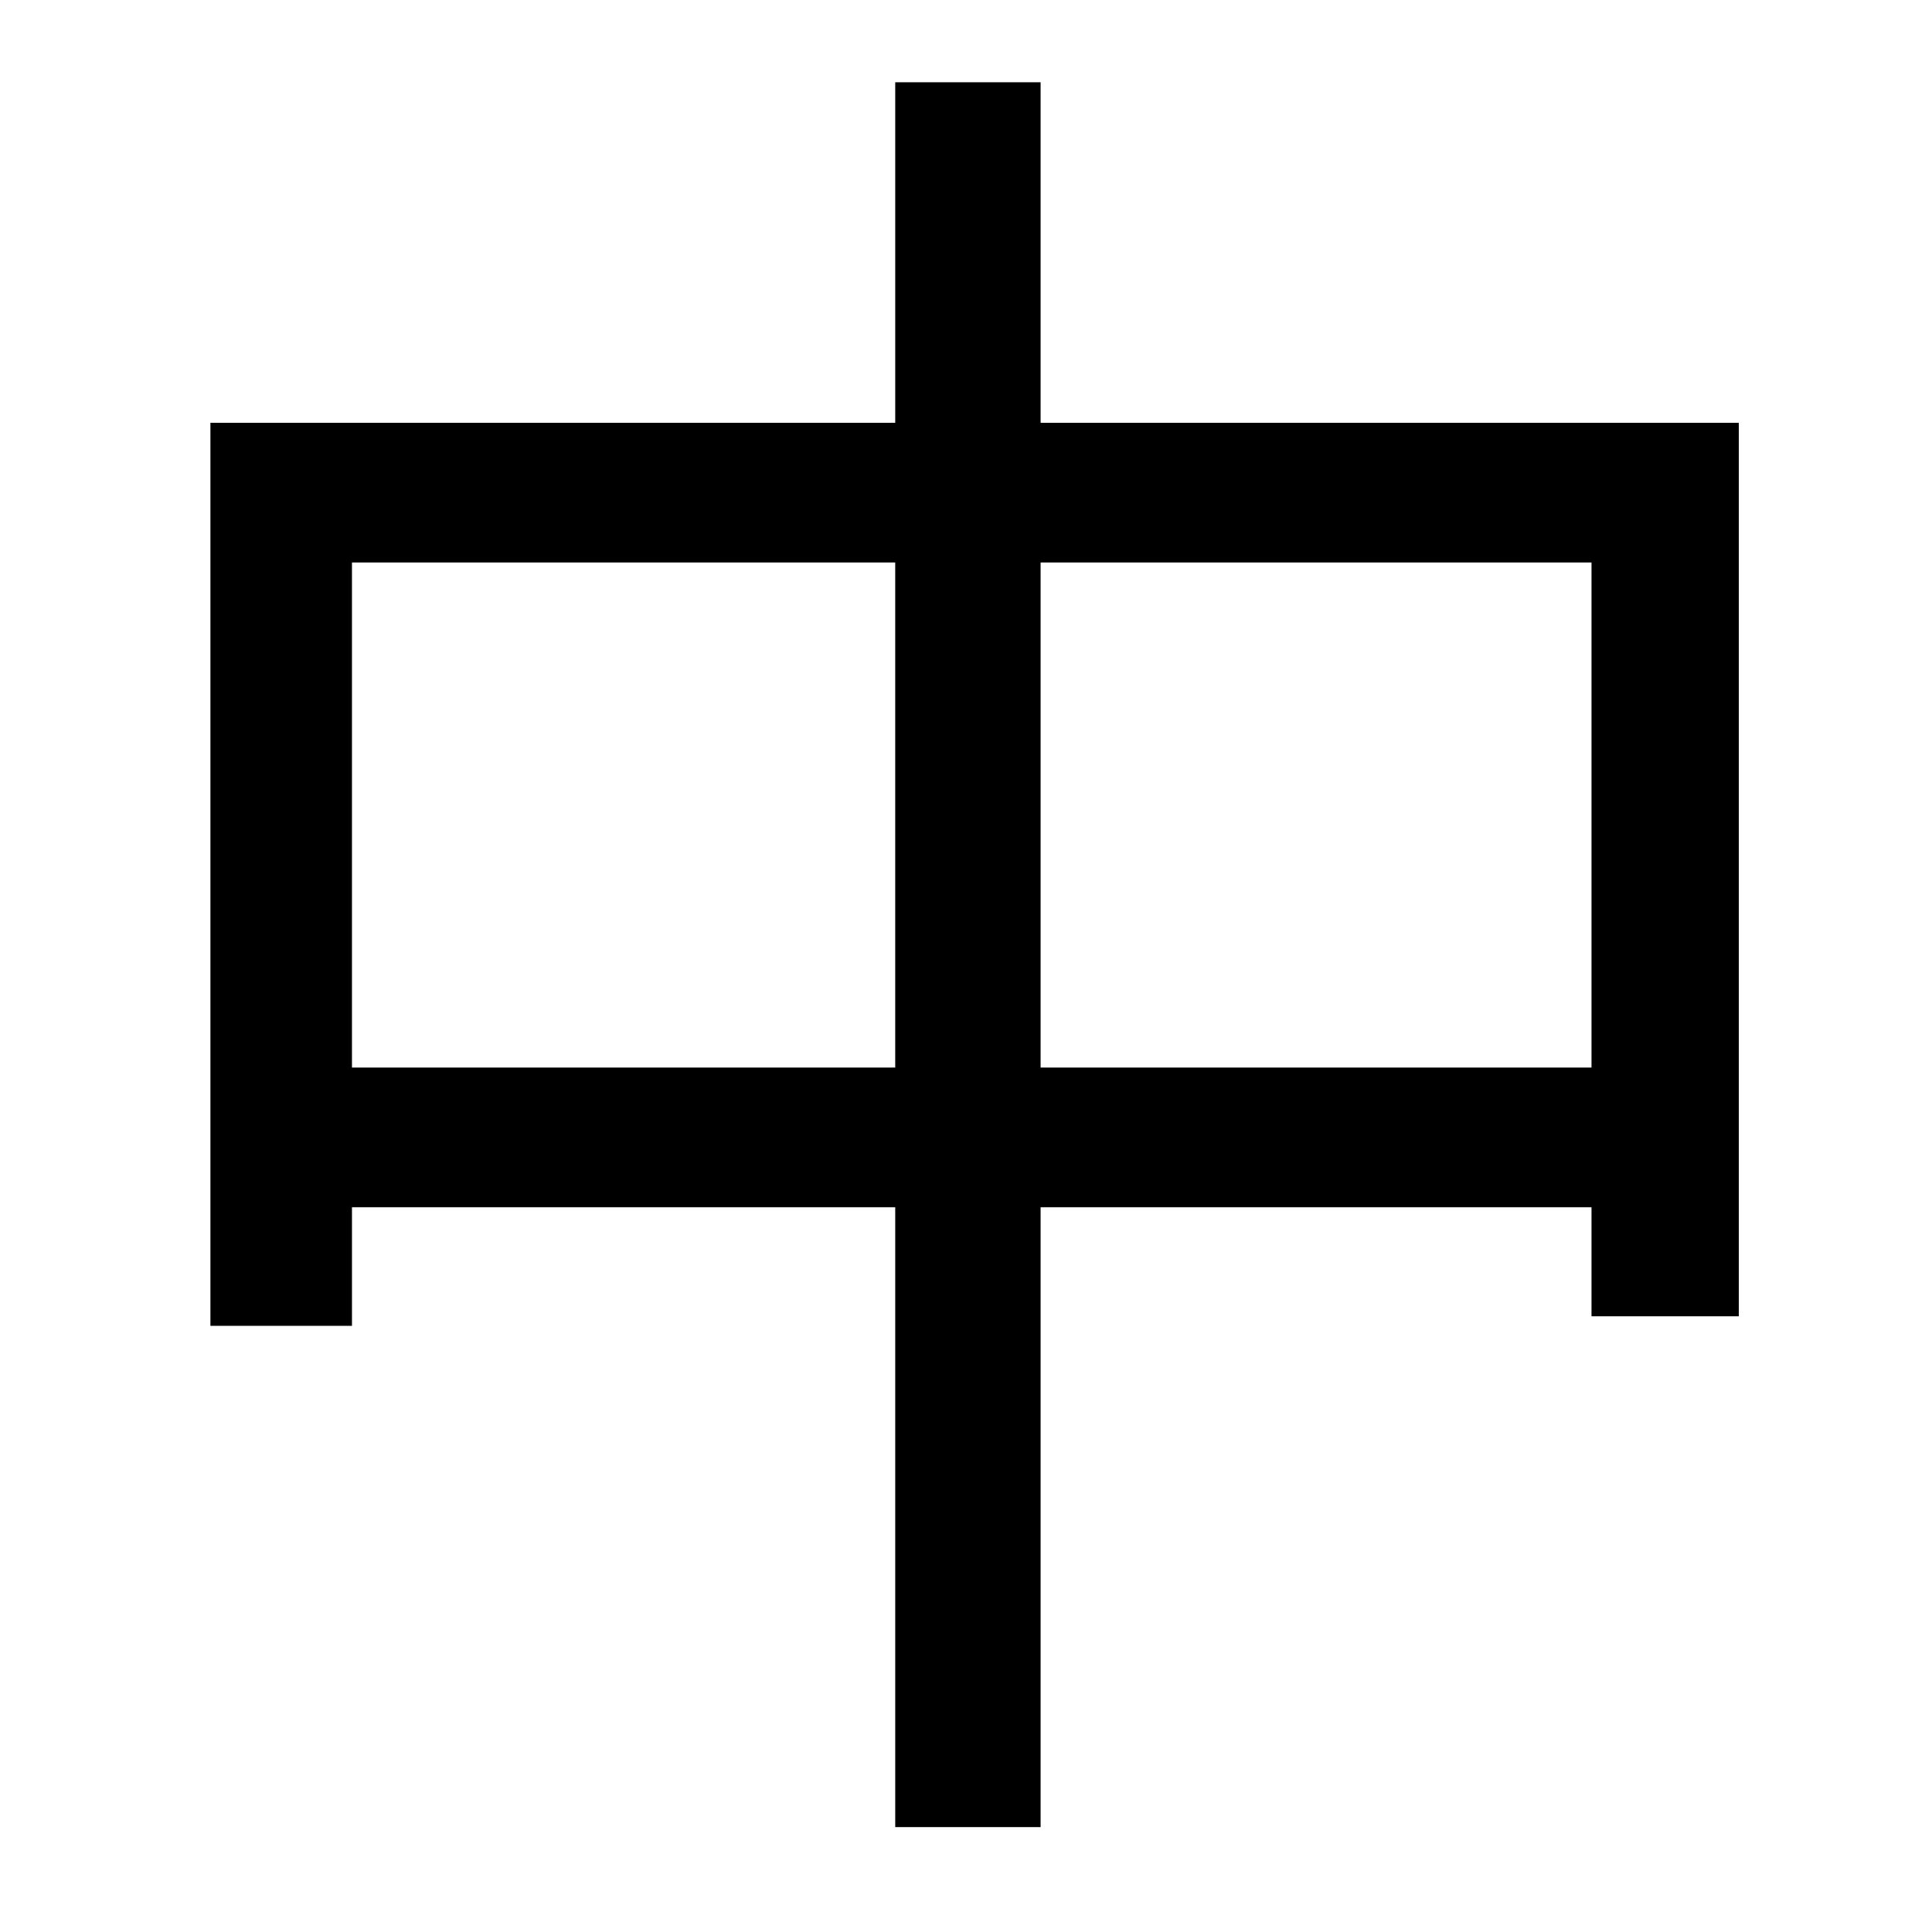 <?xml version="1.0" standalone="no"?>
<!DOCTYPE svg PUBLIC "-//W3C//DTD SVG 1.1//EN" "http://www.w3.org/Graphics/SVG/1.1/DTD/svg11.dtd" >
<svg xmlns="http://www.w3.org/2000/svg" xmlns:xlink="http://www.w3.org/1999/xlink" version="1.1" viewBox="-10 0 1010 1000">
   <path fill="currentColor"
d="M534 558h288v-264h-288v264zM174 558h284v-264h-284v264zM534 221h365v467h-77v-57h-288v324h-76v-324h-284v62h-74v-472h358v-178h76v178z" />
</svg>
